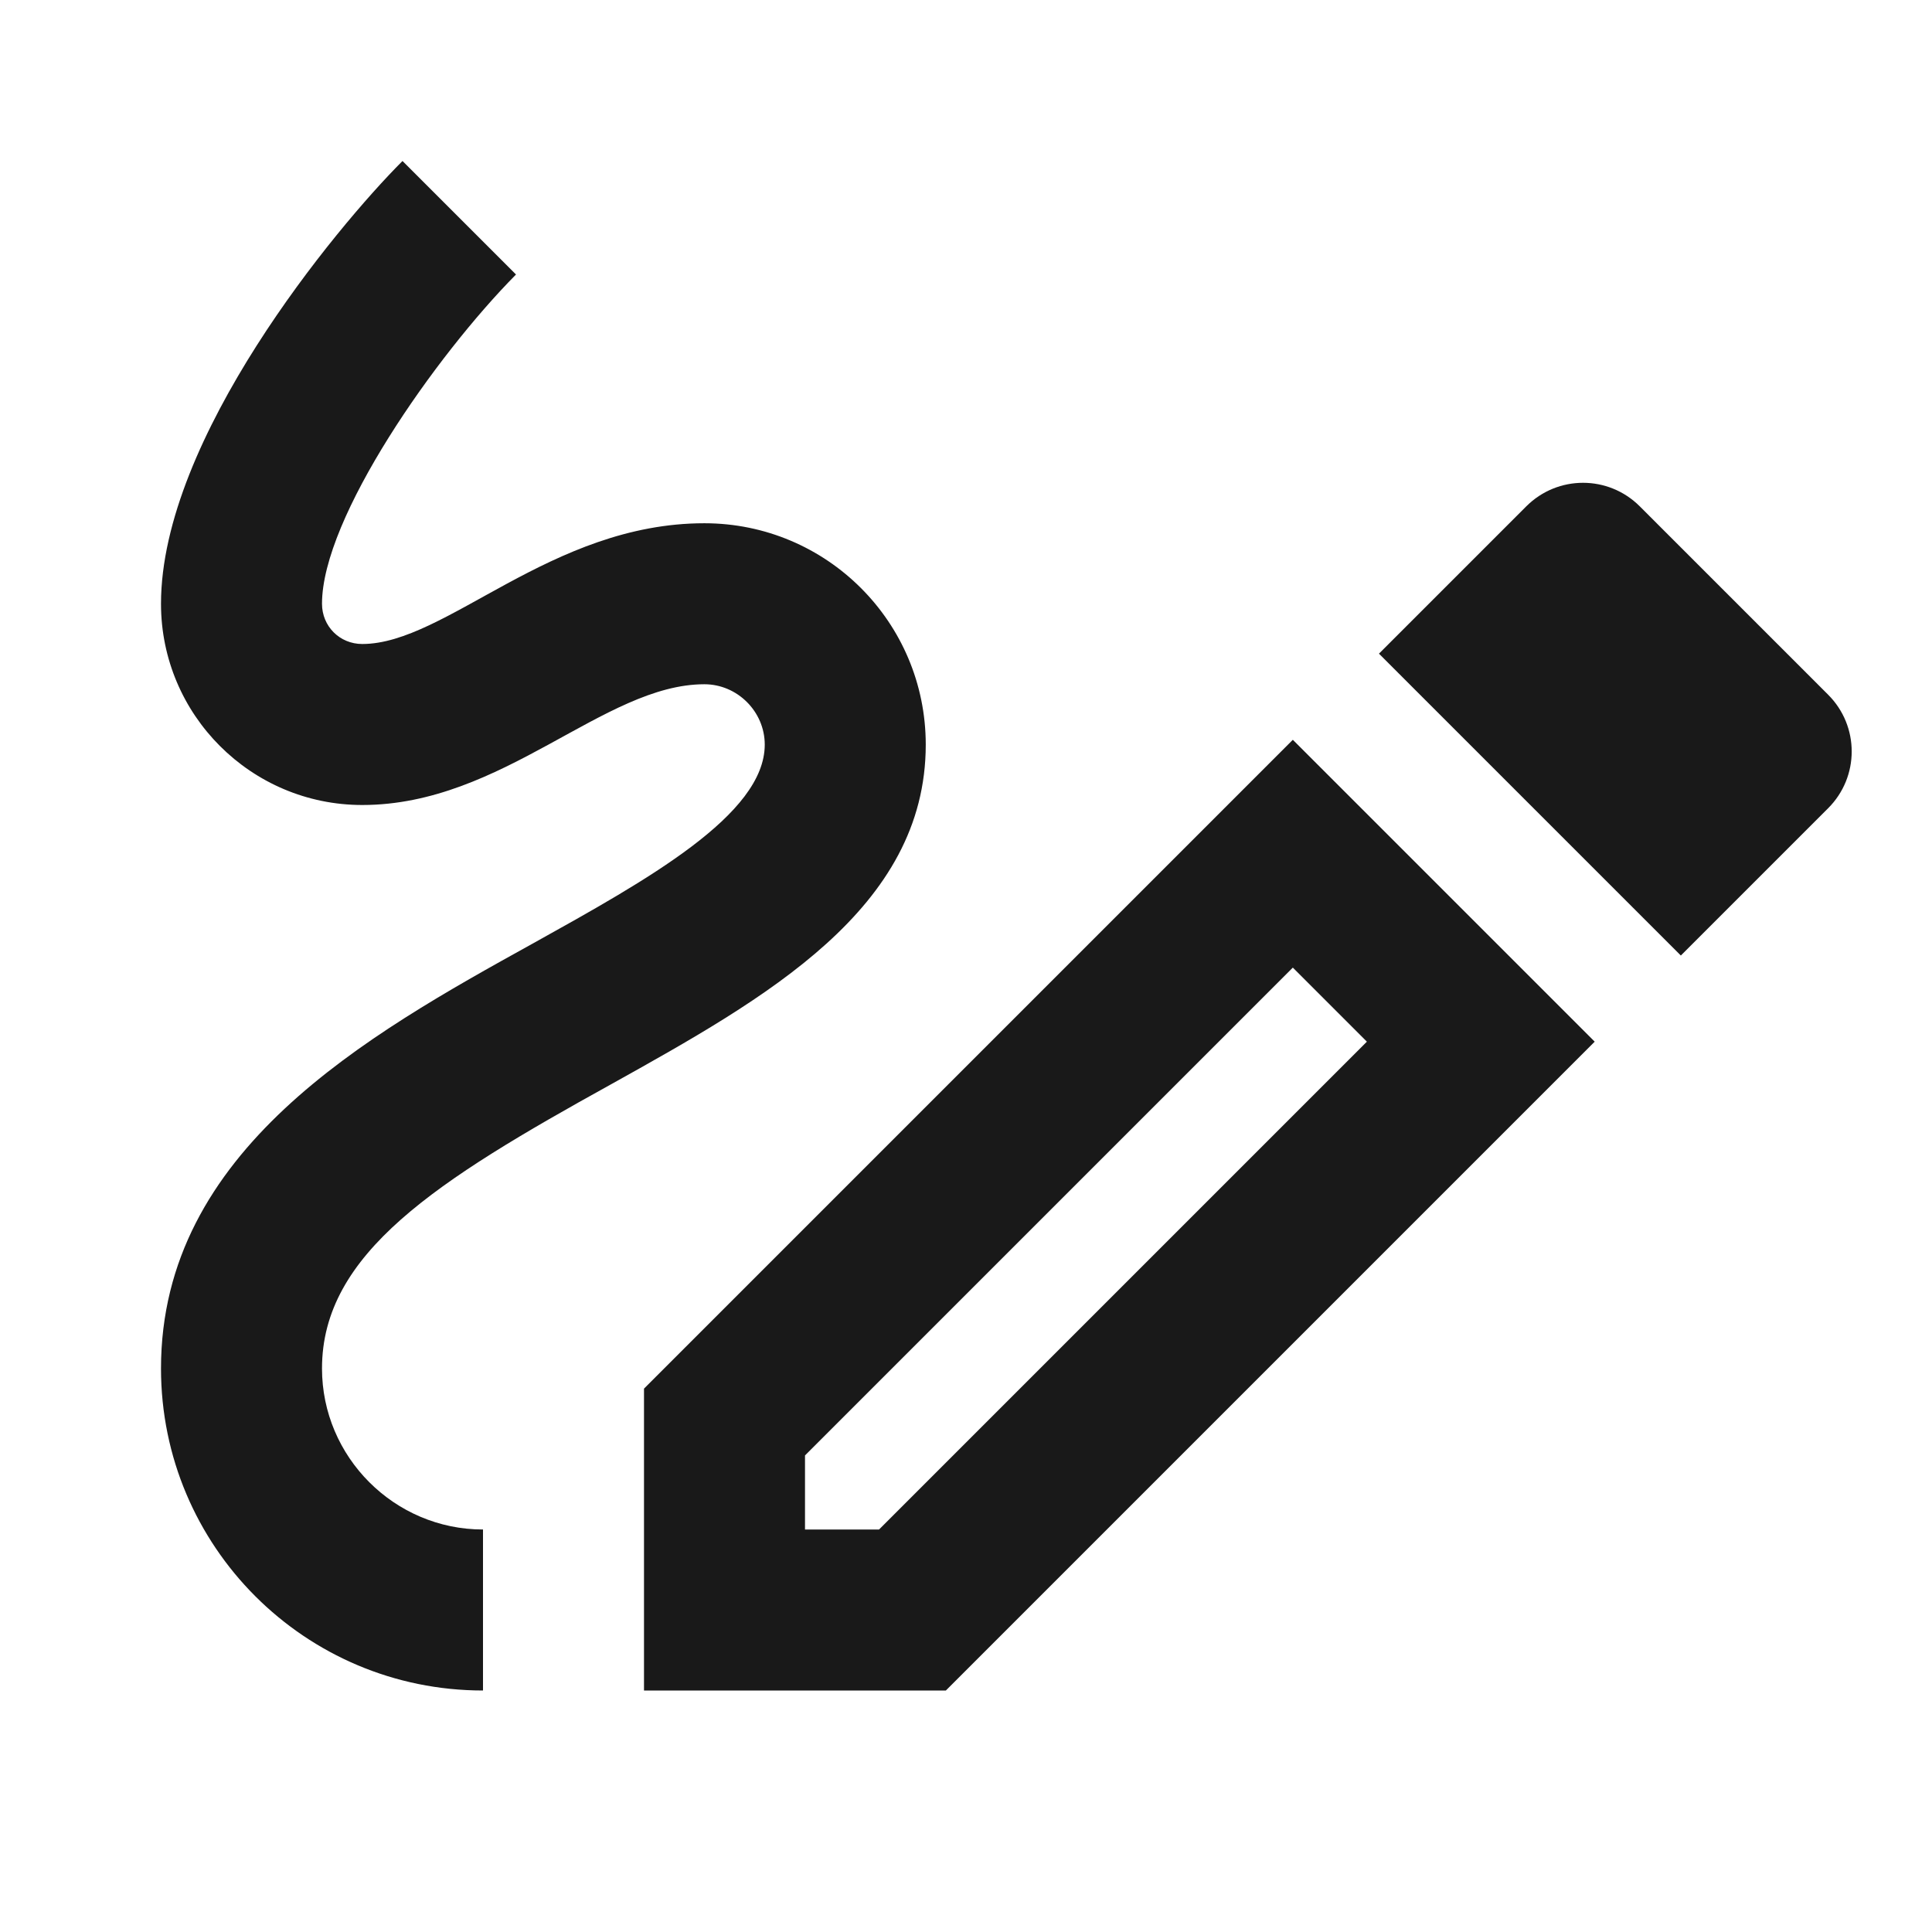<svg width="24" height="24" viewBox="0 0 24 24" fill="none" xmlns="http://www.w3.org/2000/svg">
<path d="M4.5 8C5.54 8 6.84 6.5 8.75 6.5C10.27 6.5 11.5 7.73 11.5 9.25C11.5 11.29 9.51 12.4 7.59 13.47C5.42 14.67 4 15.57 4 17C4 18.1 4.9 19 6 19V21C3.79 21 2 19.21 2 17C2 14.29 4.56 12.86 6.62 11.72C8.04 10.93 9.5 10.12 9.5 9.25C9.5 8.84 9.16 8.5 8.75 8.5C7.5 8.5 6.25 10 4.5 10C3.12 10 2 8.88 2 7.5C2 5.45 4.17 2.83 5 2L6.41 3.41C5.41 4.42 4 6.43 4 7.5C4 7.78 4.22 8 4.5 8ZM8 21H11.75L19.81 12.94L16.06 9.19L8 17.25V21ZM10 18.08L16.06 12.02L16.98 12.94L10.92 19H10V18.08ZM20.37 6.29C19.98 5.9 19.35 5.9 18.96 6.29L17.13 8.12L20.88 11.87L22.71 10.04C23.1 9.65 23.1 9.02 22.71 8.63L20.37 6.29Z" fill="#191919"/>
</svg>
